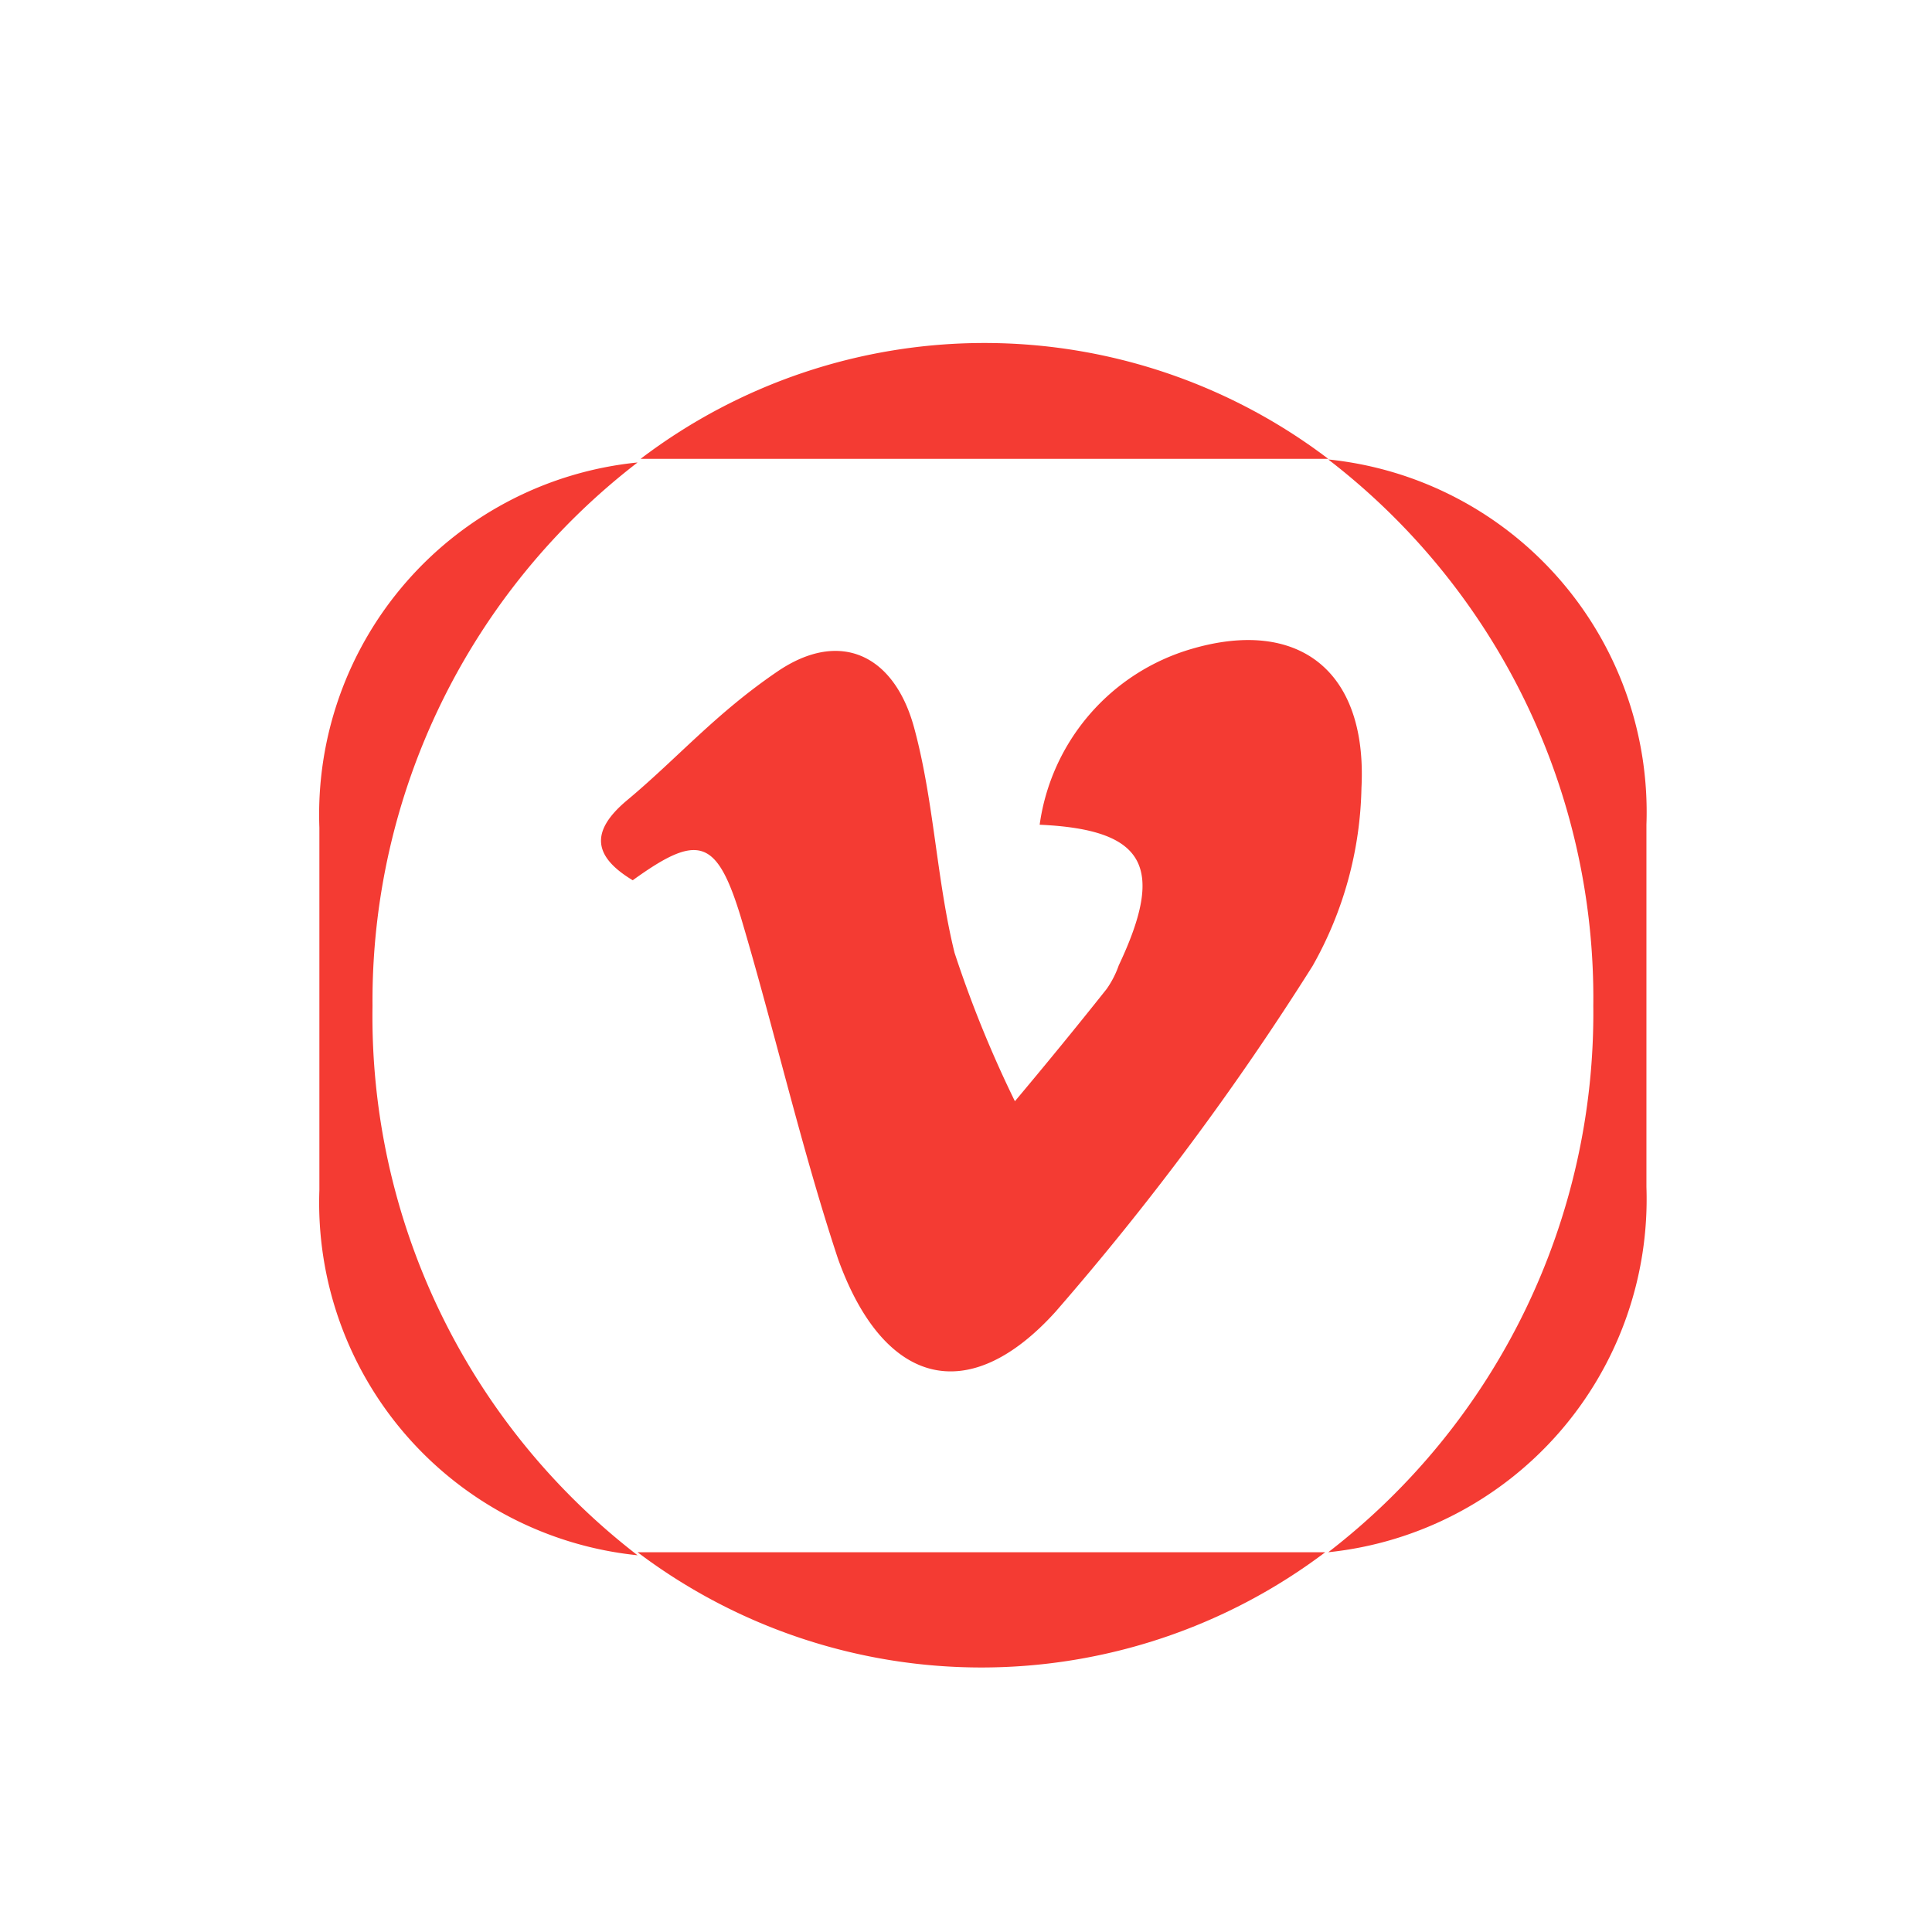 <?xml version="1.0" ?><svg data-name="Layer 1" id="Layer_1" viewBox="0 0 32 32" xmlns="http://www.w3.org/2000/svg"><defs><style>.cls-1{fill:#f43b33;}</style></defs><title/><path class="cls-1" d="M21.65,7.6H22a9.41,9.41,0,0,0-11.39,0H21.65Z"/><path class="cls-1" d="M10.86,25.71h-.3a9.45,9.45,0,0,0,11.39,0H10.86Z"/><path class="cls-1" d="M6.17,16.66a11.25,11.25,0,0,1,4.39-9,5.86,5.86,0,0,0-5.27,6.05v6a5.87,5.87,0,0,0,5.27,6.05A11.27,11.27,0,0,1,6.17,16.66Z"/><path class="cls-1" d="M19.73,10.75a3.54,3.54,0,0,0-2.51,2.91c1.76.08,2.08.7,1.31,2.33a1.59,1.59,0,0,1-.2.39c-.5.63-1,1.24-1.52,1.86a19.28,19.28,0,0,1-1-2.46c-.3-1.22-.34-2.52-.67-3.73s-1.23-1.63-2.26-.93-1.66,1.44-2.5,2.14c-.63.53-.53.94.1,1.32,1.08-.78,1.39-.7,1.79.61.56,1.88,1,3.82,1.61,5.66.75,2.09,2.15,2.48,3.6.88A46.37,46.37,0,0,0,21.74,16a6.22,6.22,0,0,0,.81-2.95C22.65,11.09,21.49,10.23,19.73,10.75Z"/><path class="cls-1" d="M22,7.61a11.25,11.25,0,0,1,4.39,9.05A11.27,11.27,0,0,1,22,25.71a5.88,5.88,0,0,0,5.27-6.05v-6A5.87,5.87,0,0,0,22,7.61Z"/></svg>